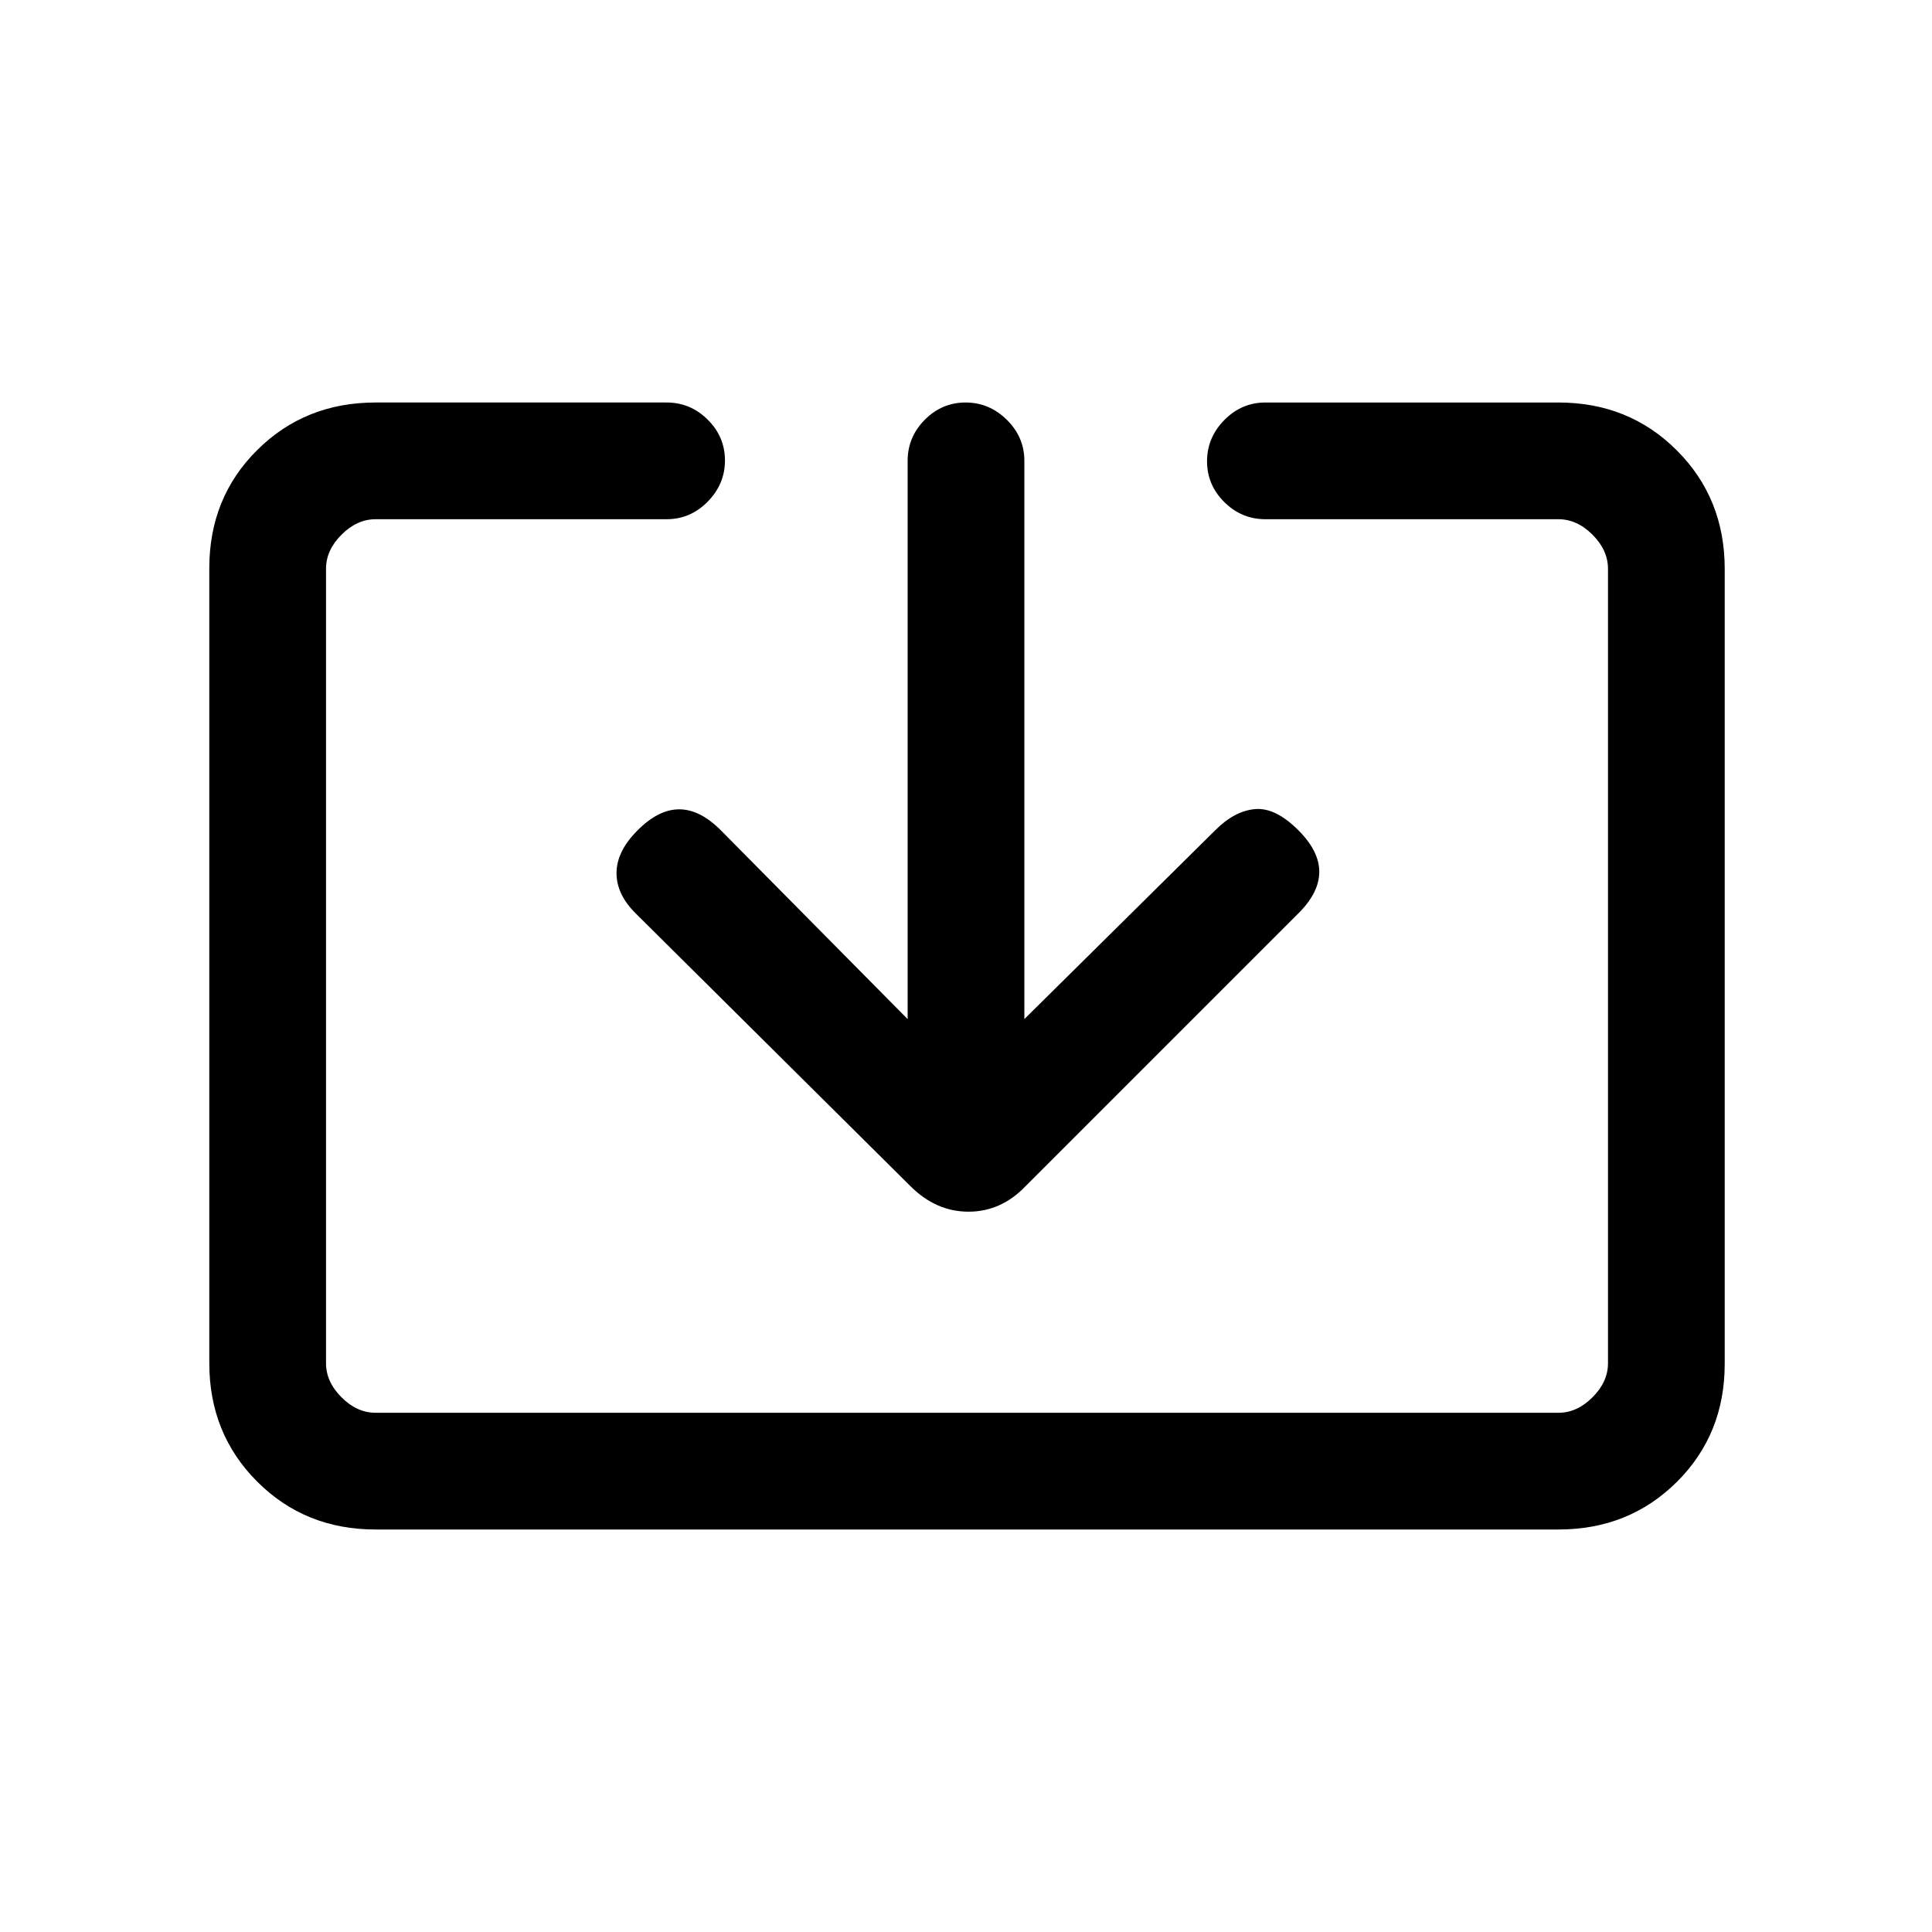 <svg xmlns="http://www.w3.org/2000/svg" height="20" viewBox="0 -960 960 960" width="20"><path d="M186.62-200q-35.05 0-58.83-23.8Q104-247.6 104-282.66v-395.01q0-35.06 23.79-58.69Q151.57-760 186.62-760h144.61q11.84 0 20.42 8.52 8.58 8.52 8.58 20.27t-8.58 20.48q-8.58 8.73-20.42 8.73H186.62q-9.24 0-16.93 7.69-7.69 7.69-7.69 16.93v394.76q0 9.24 7.69 16.93 7.69 7.69 16.93 7.69h587.76q9.24 0 16.93-7.69 7.69-7.69 7.69-16.93v-394.76q0-9.24-7.69-16.93-7.69-7.69-16.93-7.69H628.77q-11.84 0-20.42-8.52-8.58-8.52-8.58-20.27t8.58-20.48q8.58-8.73 20.42-8.73h145.61q35.05 0 58.83 23.8Q857-712.4 857-677.34v395.01q0 35.06-23.79 58.69Q809.43-200 774.38-200H186.62ZM451-453.62V-731q0-11.84 8.52-20.42 8.52-8.58 20.27-8.58t20.48 8.58Q509-742.84 509-731v277.38l94.85-93.84q9.61-9.62 19.77-10.5 10.15-.89 21.53 10.5 10.39 10.38 10.39 20.65 0 10.27-10.24 20.51L509.62-370.62q-12.15 12.7-28.35 12.7-16.19 0-28.89-12.7L315.7-506.3q-9.47-9.47-9.35-20.12.11-10.66 10.5-21.04 10.38-10.39 20.65-10.39 10.27 0 20.65 10.39L451-453.62Z"/></svg>
